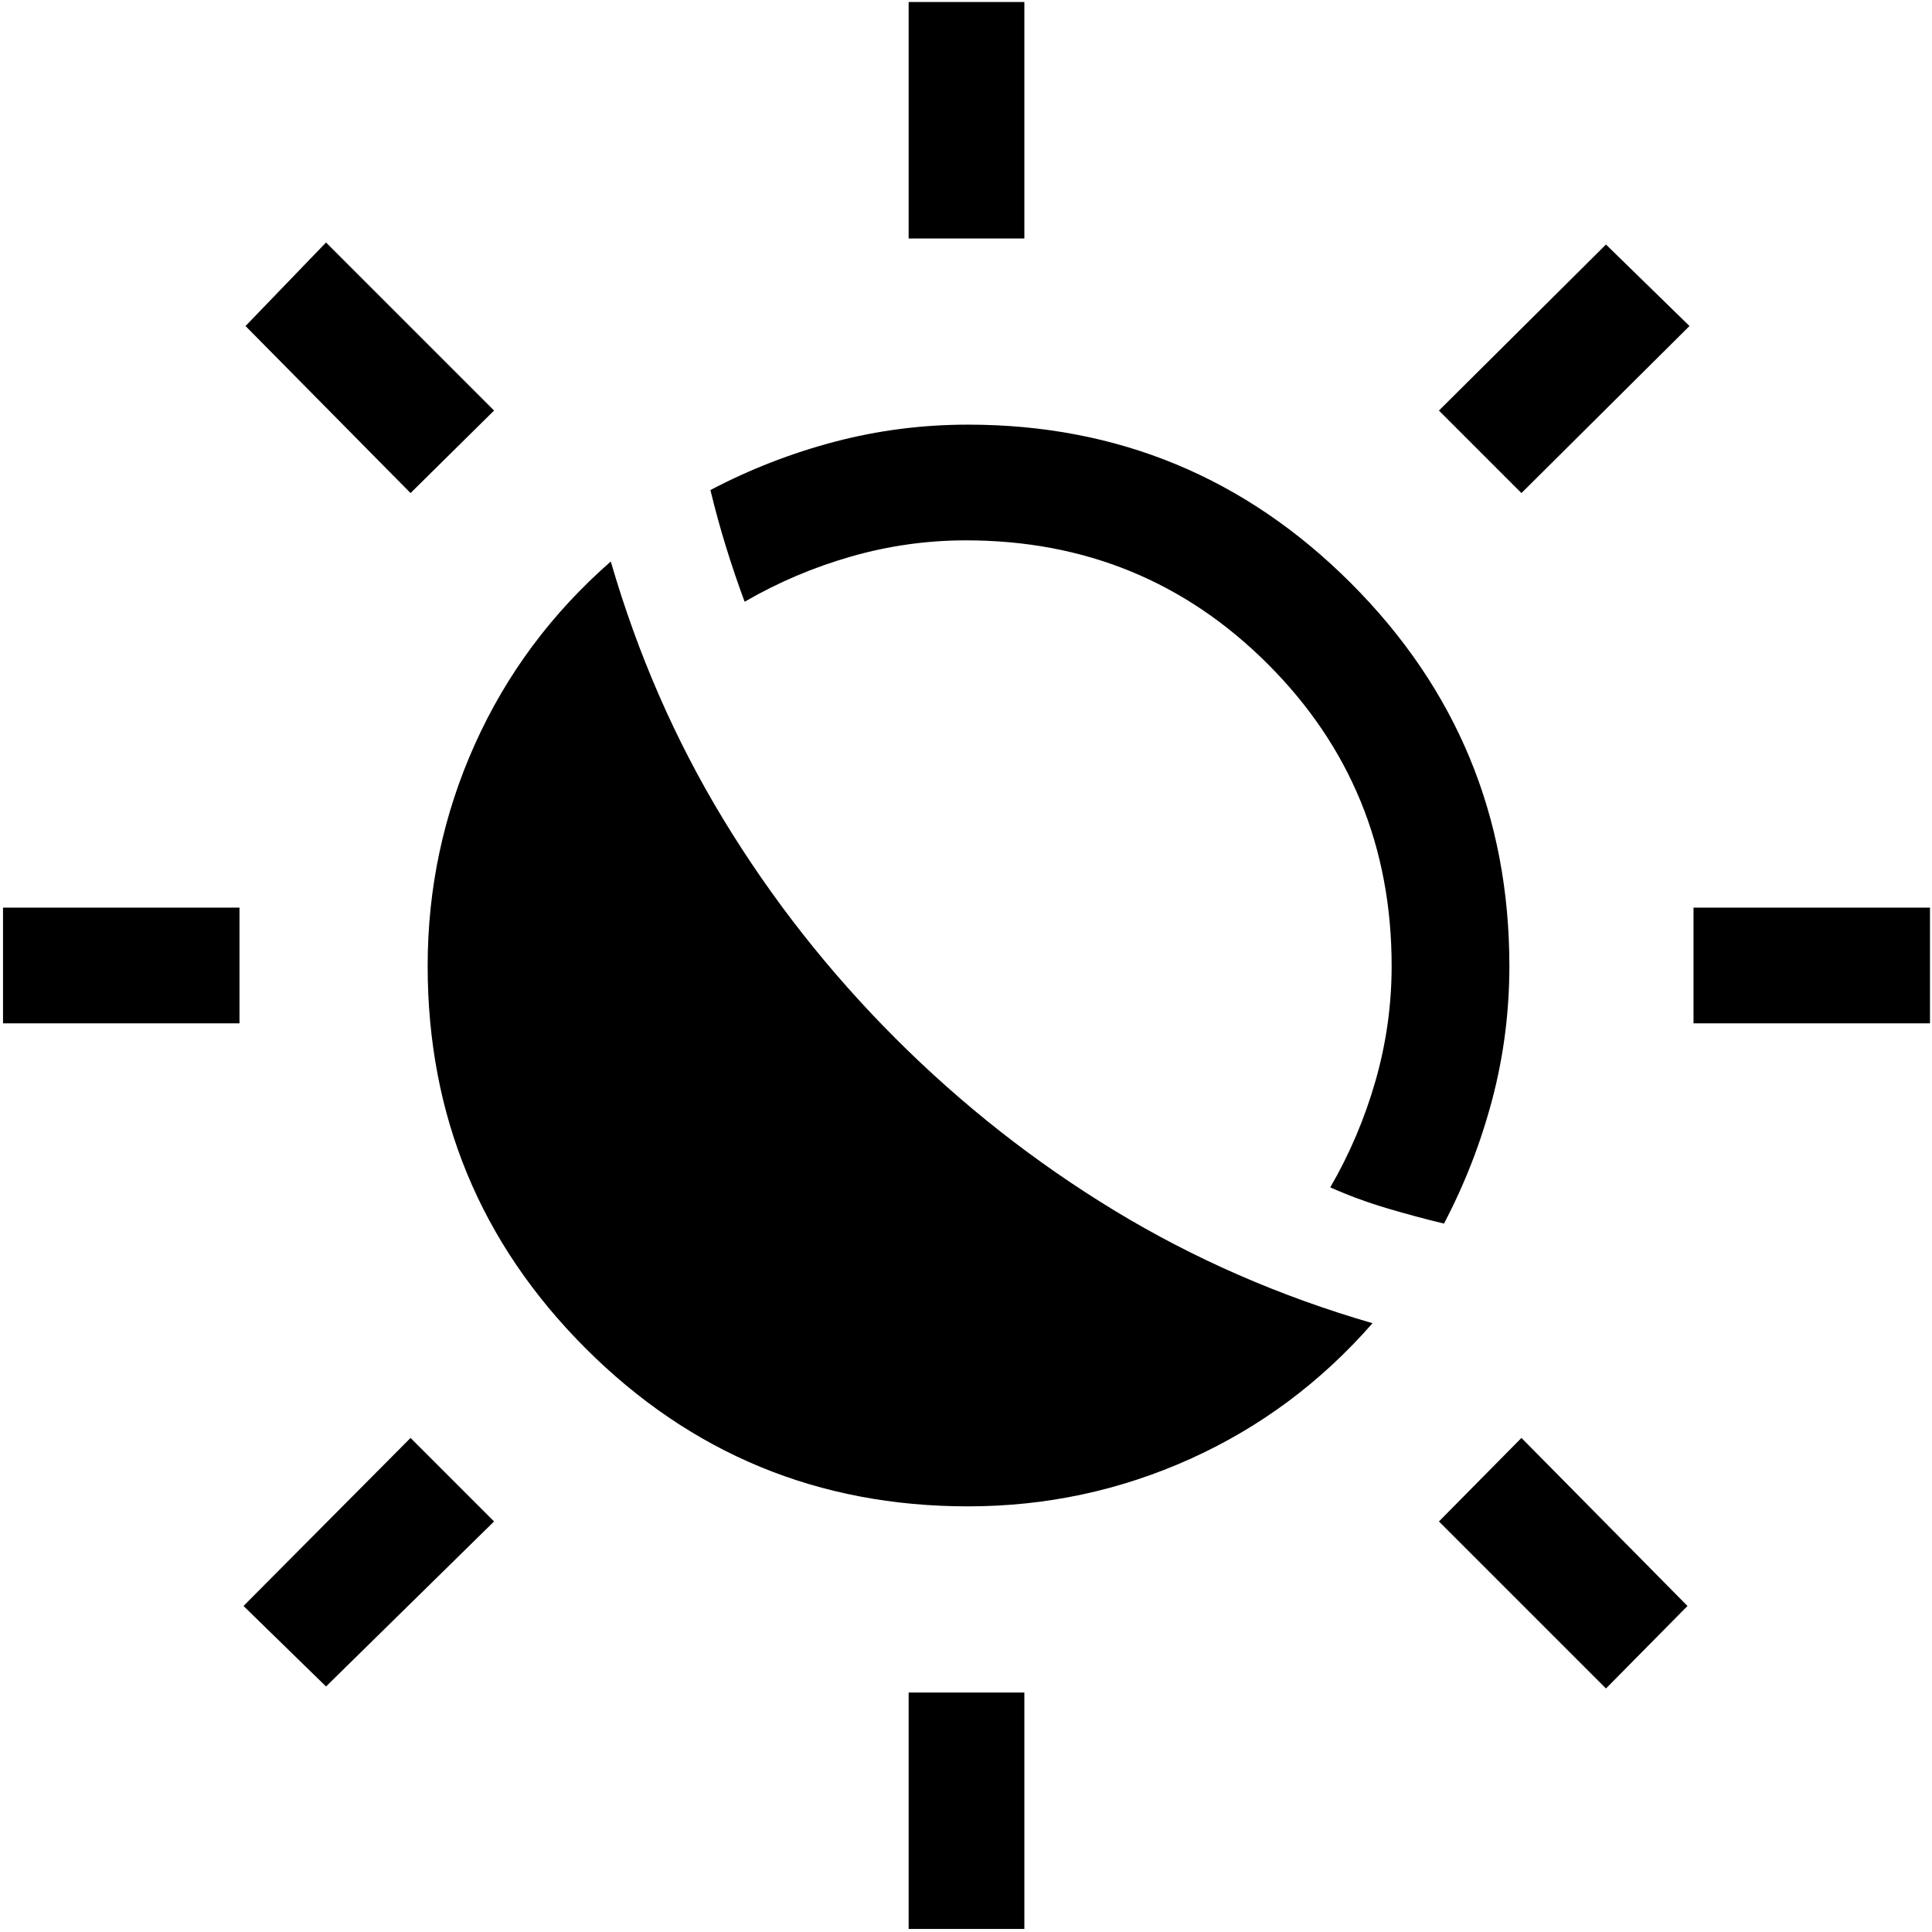 <svg xmlns="http://www.w3.org/2000/svg" height="48" viewBox="0 -960 960 960" width="48"><path d="M445-444q49.5 49.5 108.75 85.5t128.25 56q-38.5 44-90.75 67.5T481-211.5q-111.5 0-190-78.5t-78.5-190q0-58 23.5-110.25T303.5-681q20 69 56 128.25T445-444Zm272.5 92q-14.5-3.5-28.75-7.75T661-370q14.5-25 22.5-53t8-57q0-88.5-61.5-150t-150-61.5q-29 0-57 8T370-661q-5-13.5-9.25-27.25T353-716.5q29.5-15.5 61.75-24T481-749q111.5 0 190.25 78.75T750-480q0 34-8.5 66.25t-24 61.75Zm-266-489.5V-959H509v117.5h-57.5Zm0 840V-119H509V-1.5h-57.5ZM756-715l-41-41 83-82.5 41.5 40.5-83.5 83ZM162-122l-41-40 83-83.5 41.5 41.5-83.5 82Zm679.5-329.5V-509H959v57.5H841.5Zm-840 0V-509H119v57.5H1.5ZM798-121l-83-83 41-41.5 82.5 83.5-40.5 41ZM204-715l-82-83 40-41.5 83.5 83.5-41.5 41Z"/></svg>